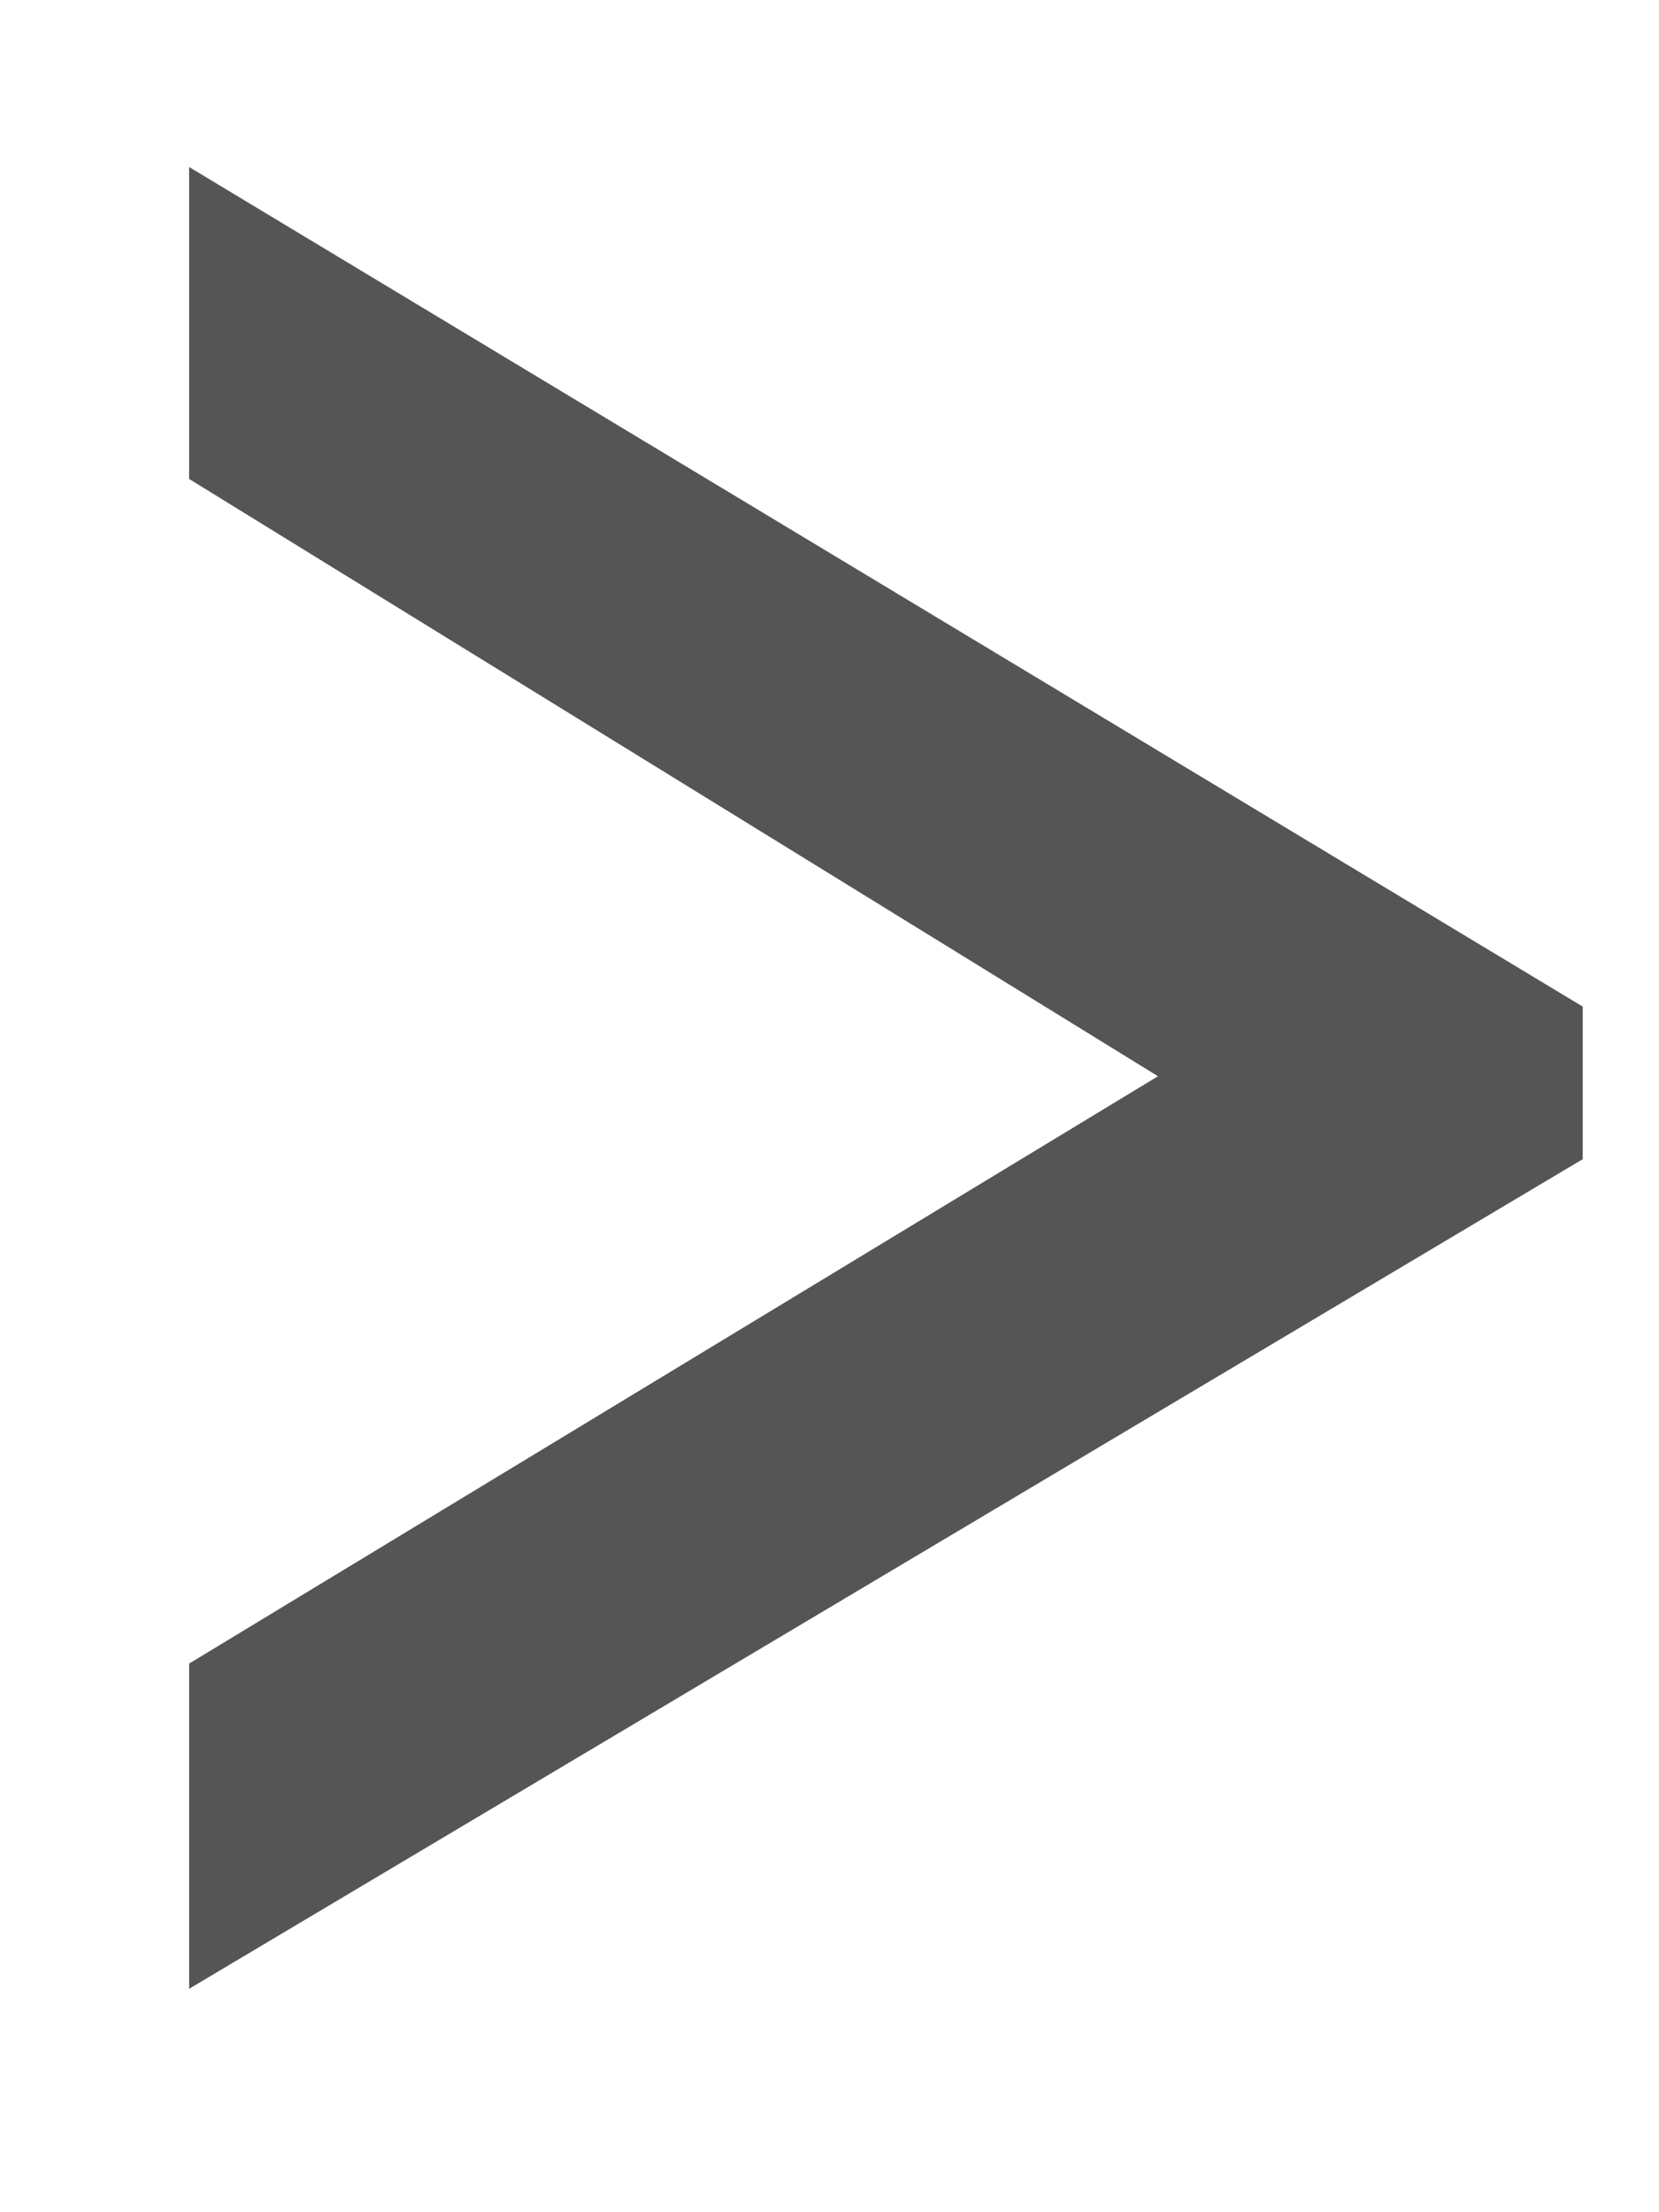 <svg width="6" height="8" viewBox="0 0 6 8" fill="none" xmlns="http://www.w3.org/2000/svg">
<path d="M5.724 4.192L0.684 7.192V6.016L4.188 3.892L0.684 1.732V0.604L5.724 3.64V4.192Z" fill="#555555"/>
</svg>

